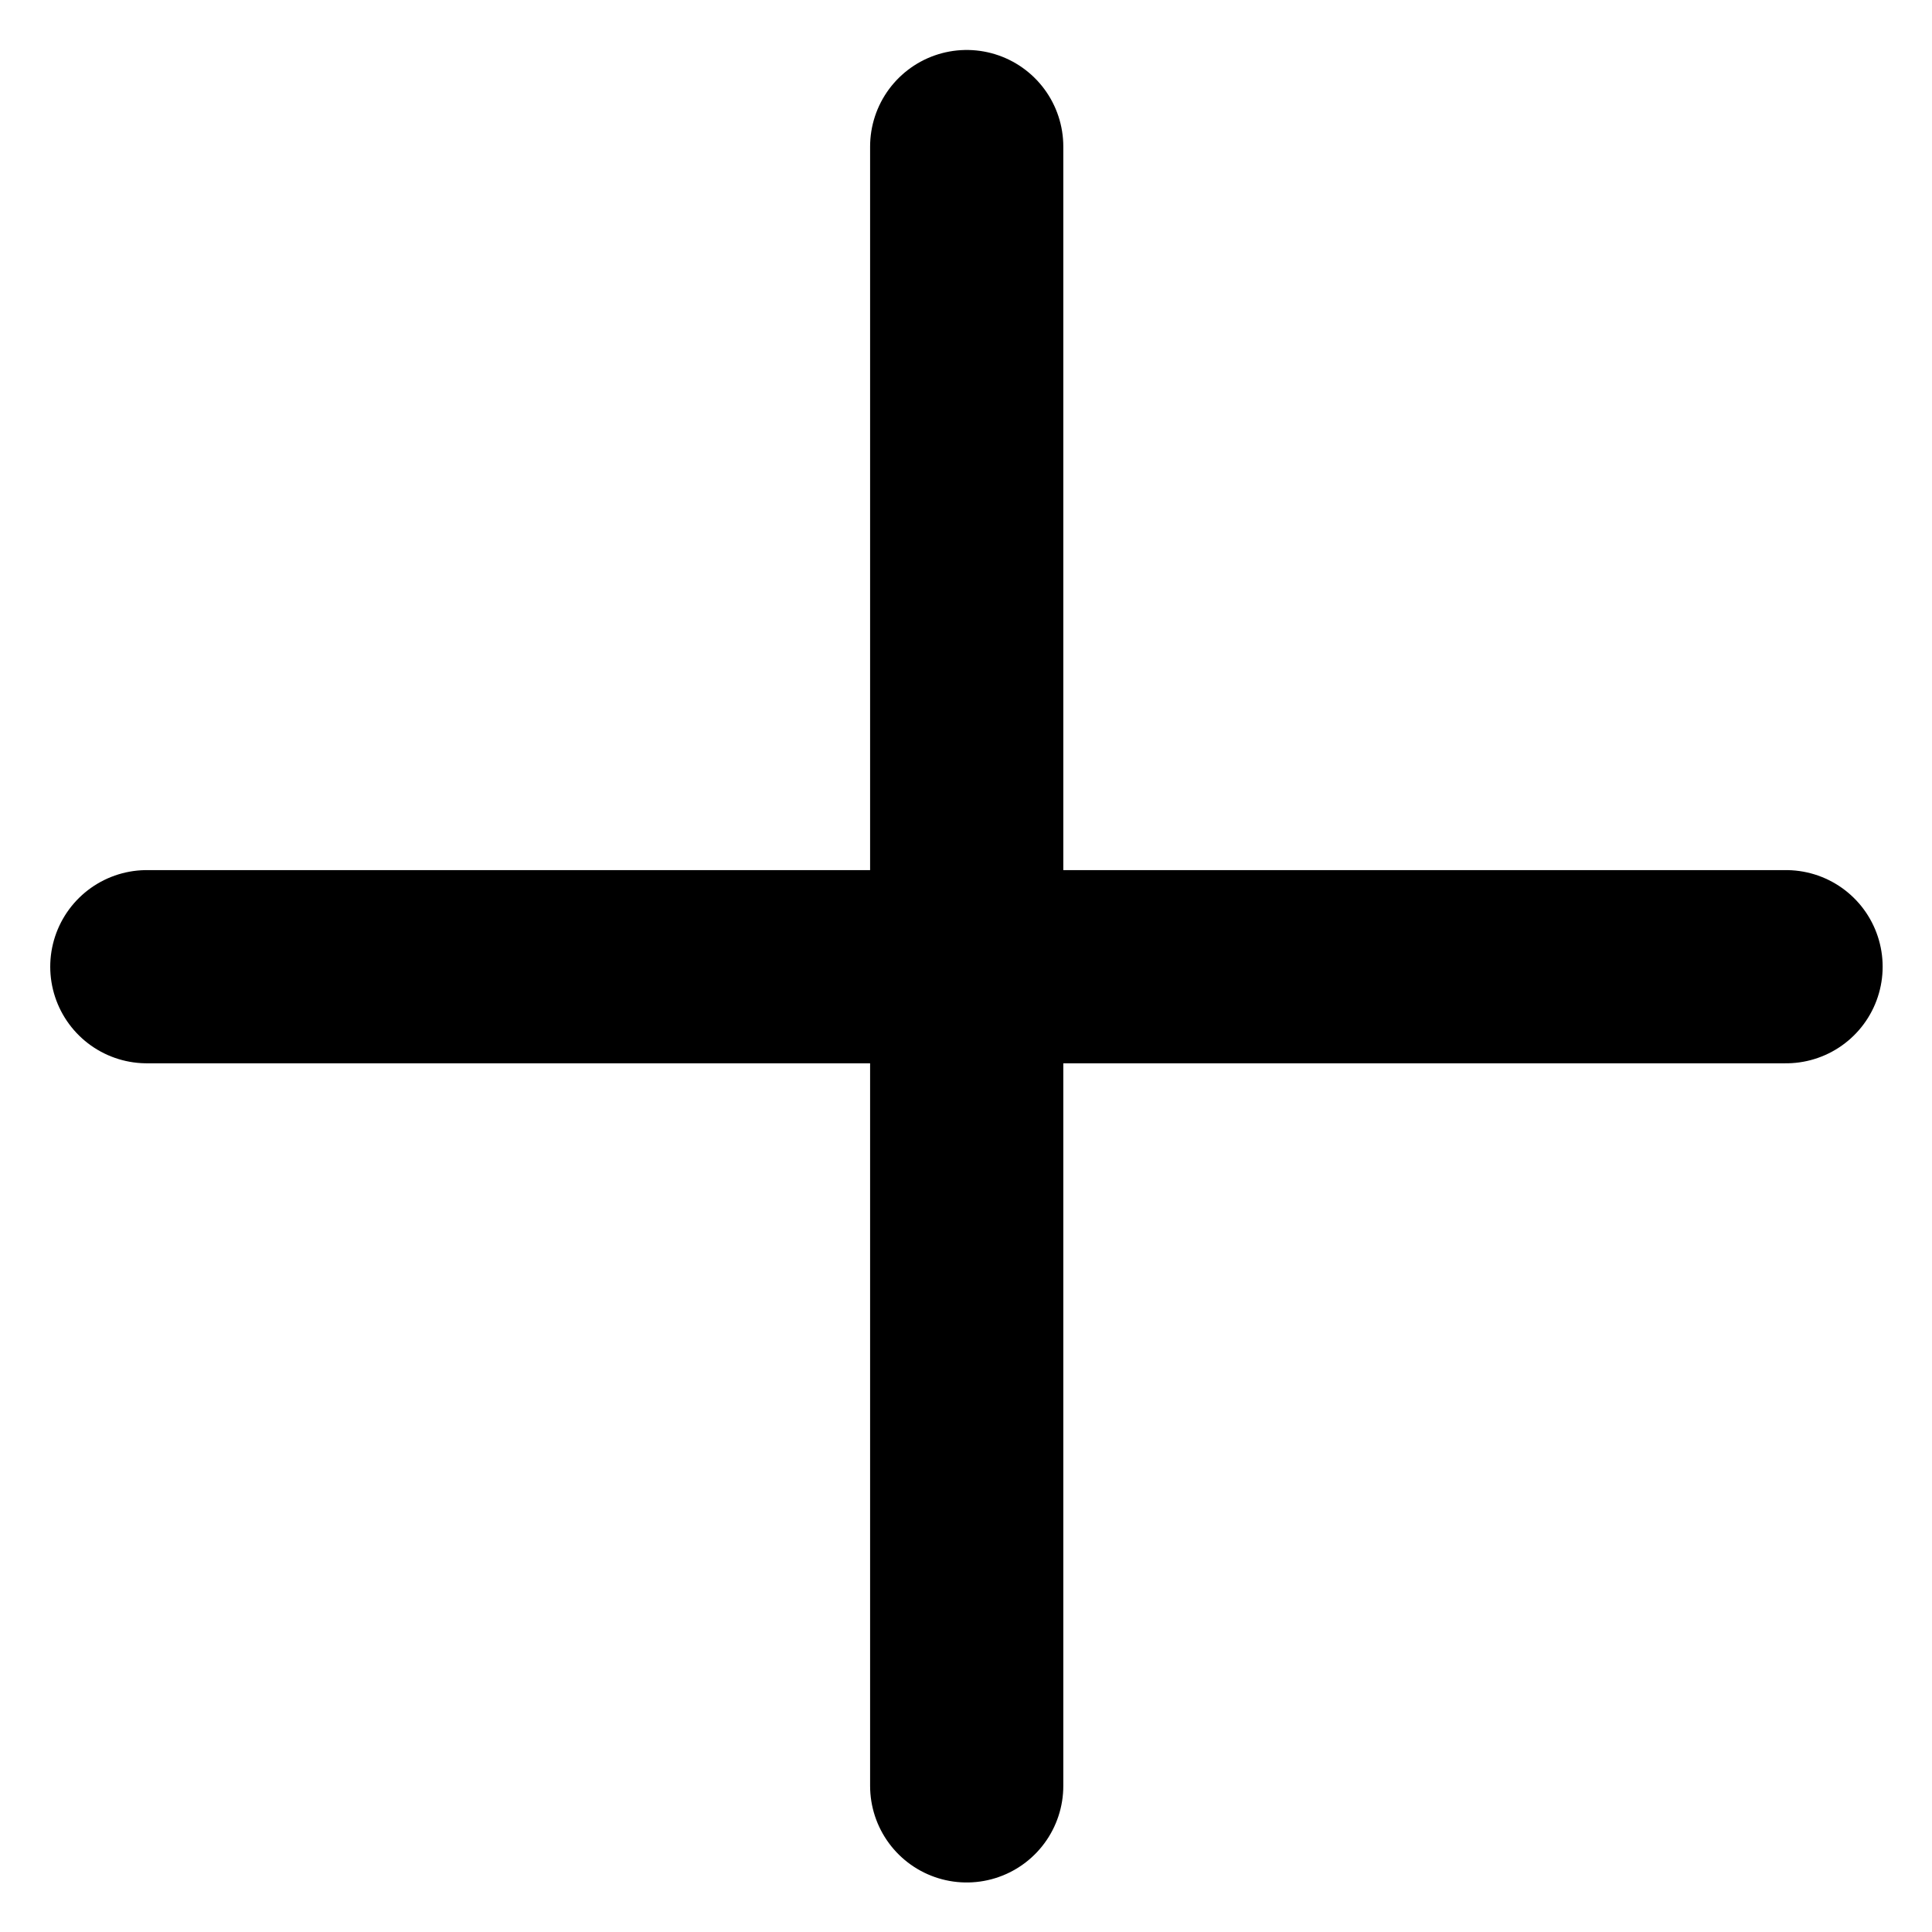 <svg width="22" height="22" viewBox="0 0 22 22" fill="none" xmlns="http://www.w3.org/2000/svg">
    <path d="M1.672 11.008H20.338" stroke="currentColor" stroke-width="2.2" stroke-linecap="round" />
    <path d="M11.008 20.336L11.008 1.669" stroke="currentColor" stroke-width="2.2" stroke-linecap="round" />
</svg>